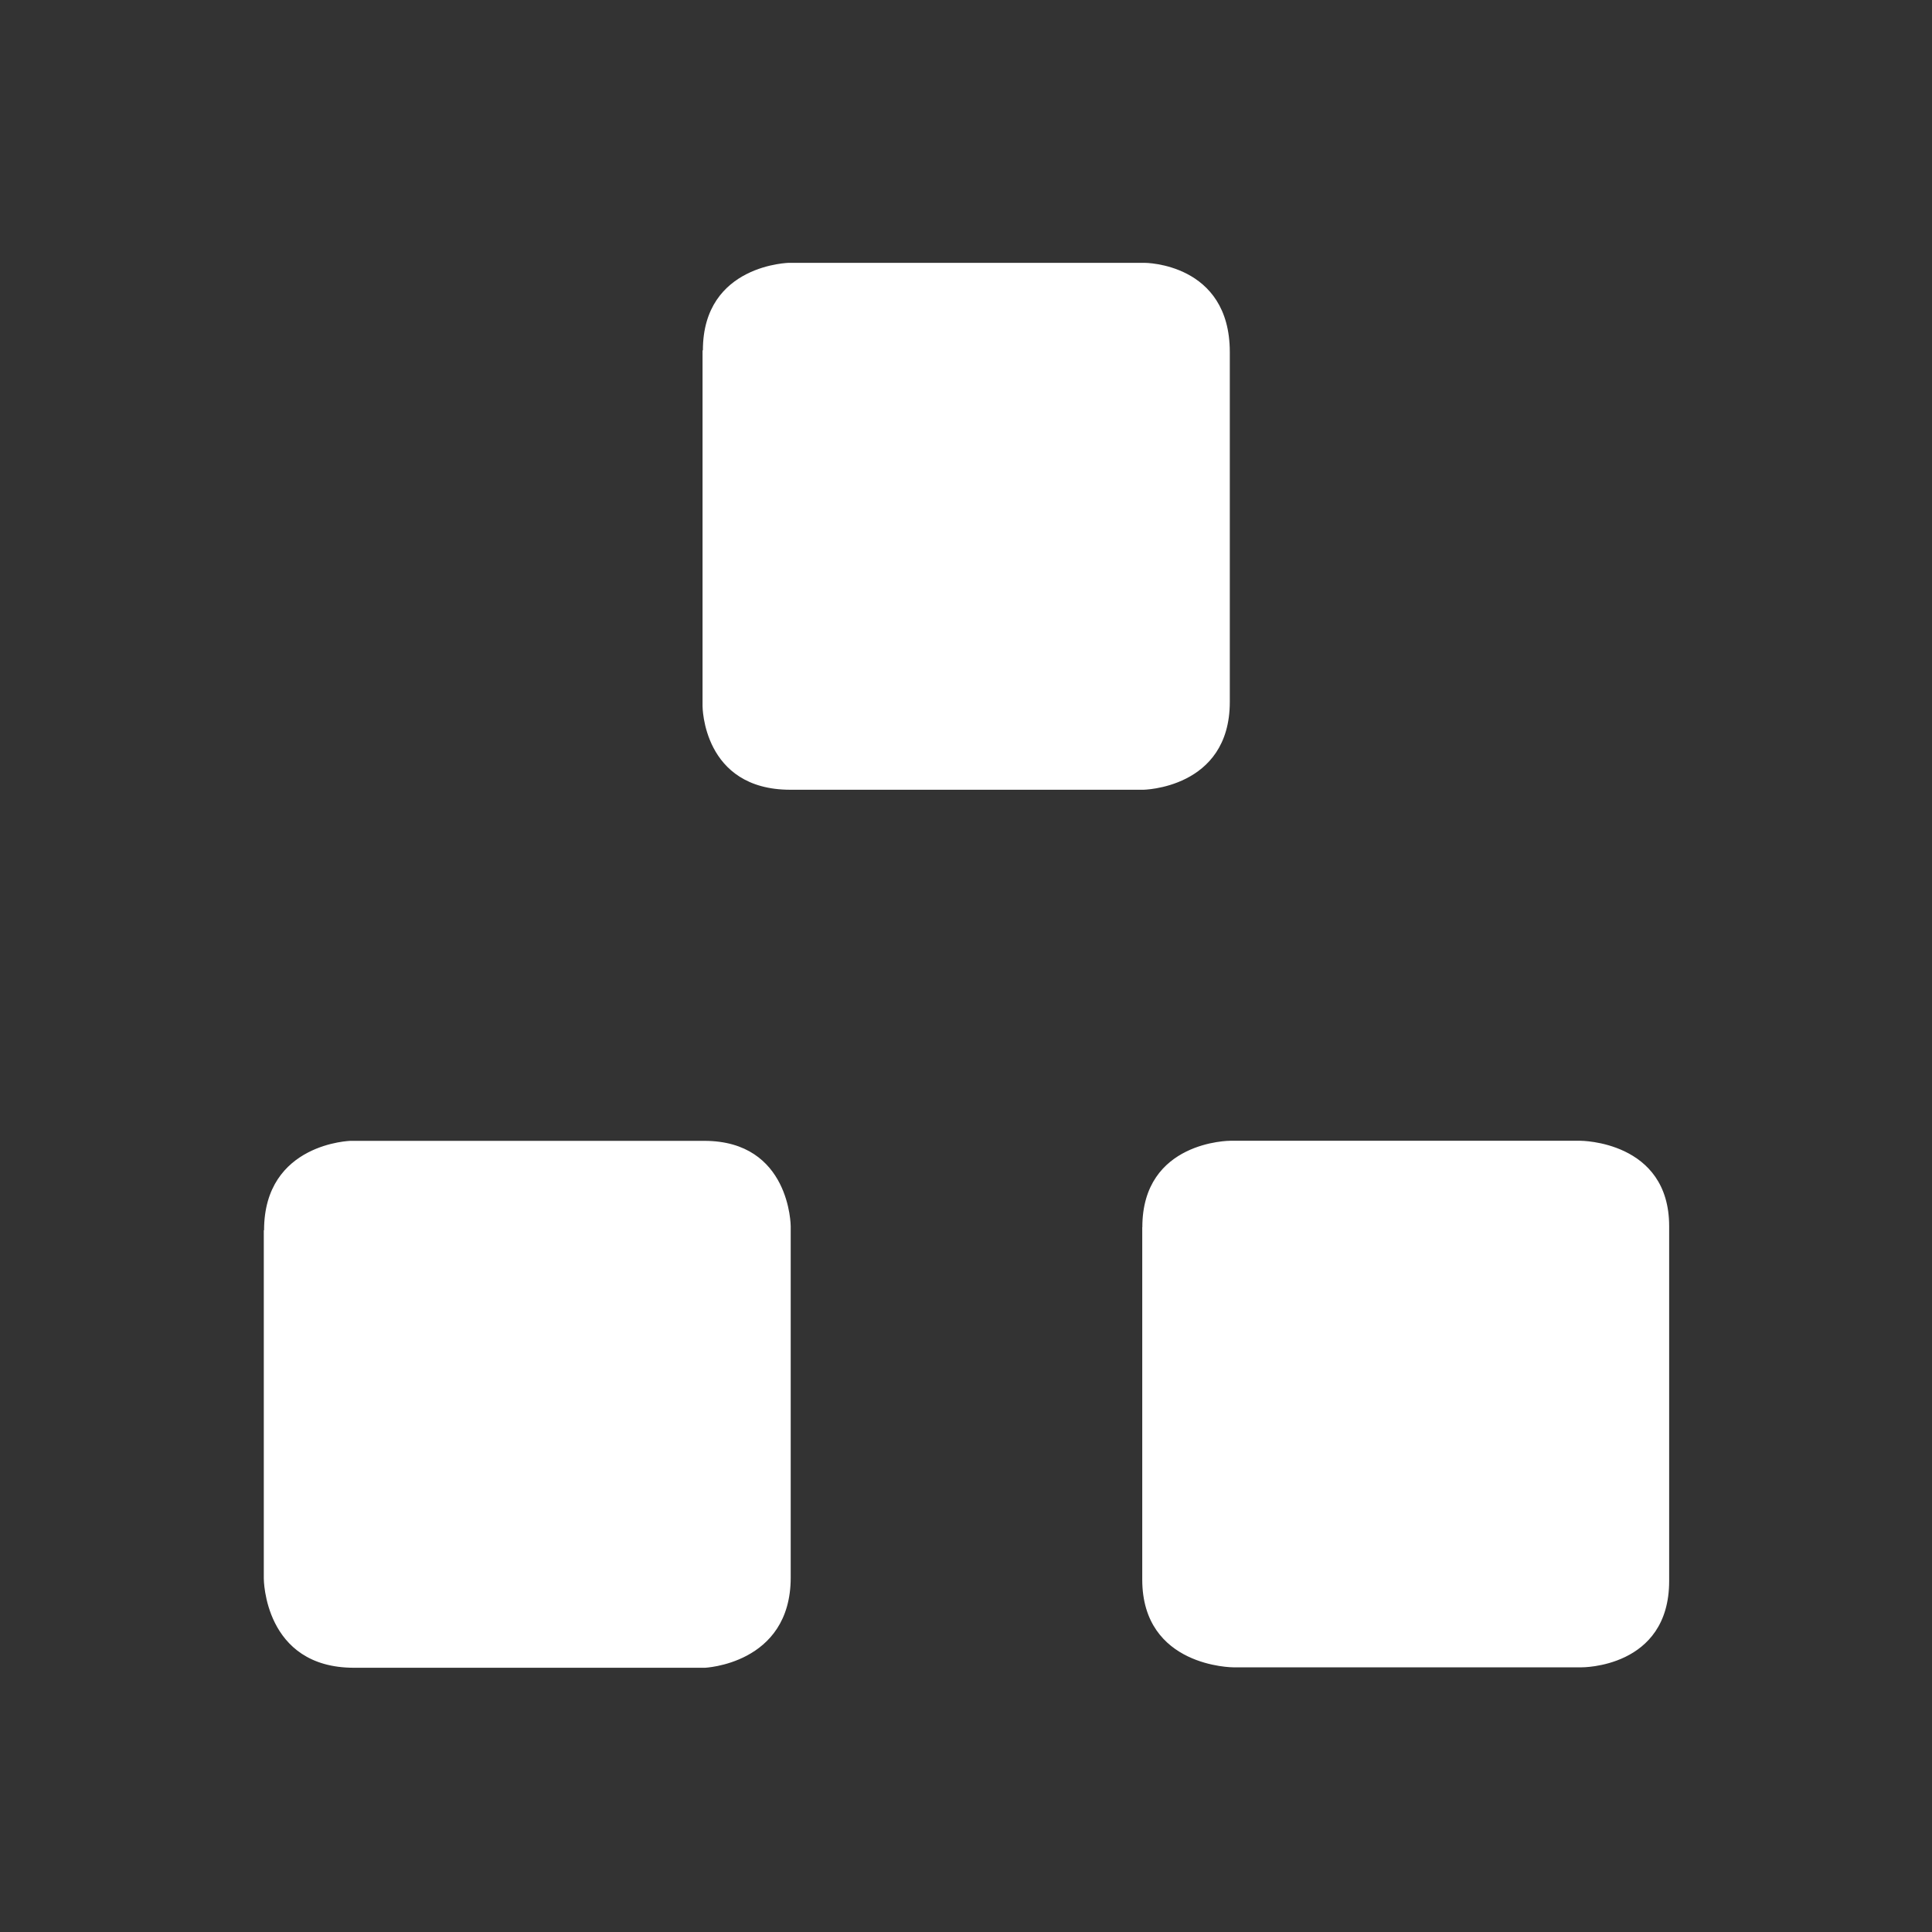 <svg xmlns="http://www.w3.org/2000/svg" viewBox="0 0 22 22"><rect x="0" y="0" width="22" height="22" fill="#333333" stroke="none"/><path d="m385.86 545.07v4.05c0 0 0 .953 1 .953h4.02c-.016 0 .984-.006.984-1v-3.984c0-1.016-.969-1.016-.969-1.016h-4.054c.023 0-.977.009-.977.996m-5 10.02v3.966c0 0 0 1.016 1.027 1.016h4c-.027 0 .973-.03.973-1.027v-4c0 0-.003-.973-.984-.973h-4.03c.017 0-.983.018-.983 1.018m10-.033v4.01c0 1 1.037 1 1.037 1h3.966c-.004 0 .997.012.997-.983v-4.04c0-.973-1.01-.973-1.01-.973h-3.989c0 0-1 0-1 .984" fill="#ffffff" transform="translate(-377.86-541.08)"/></svg>